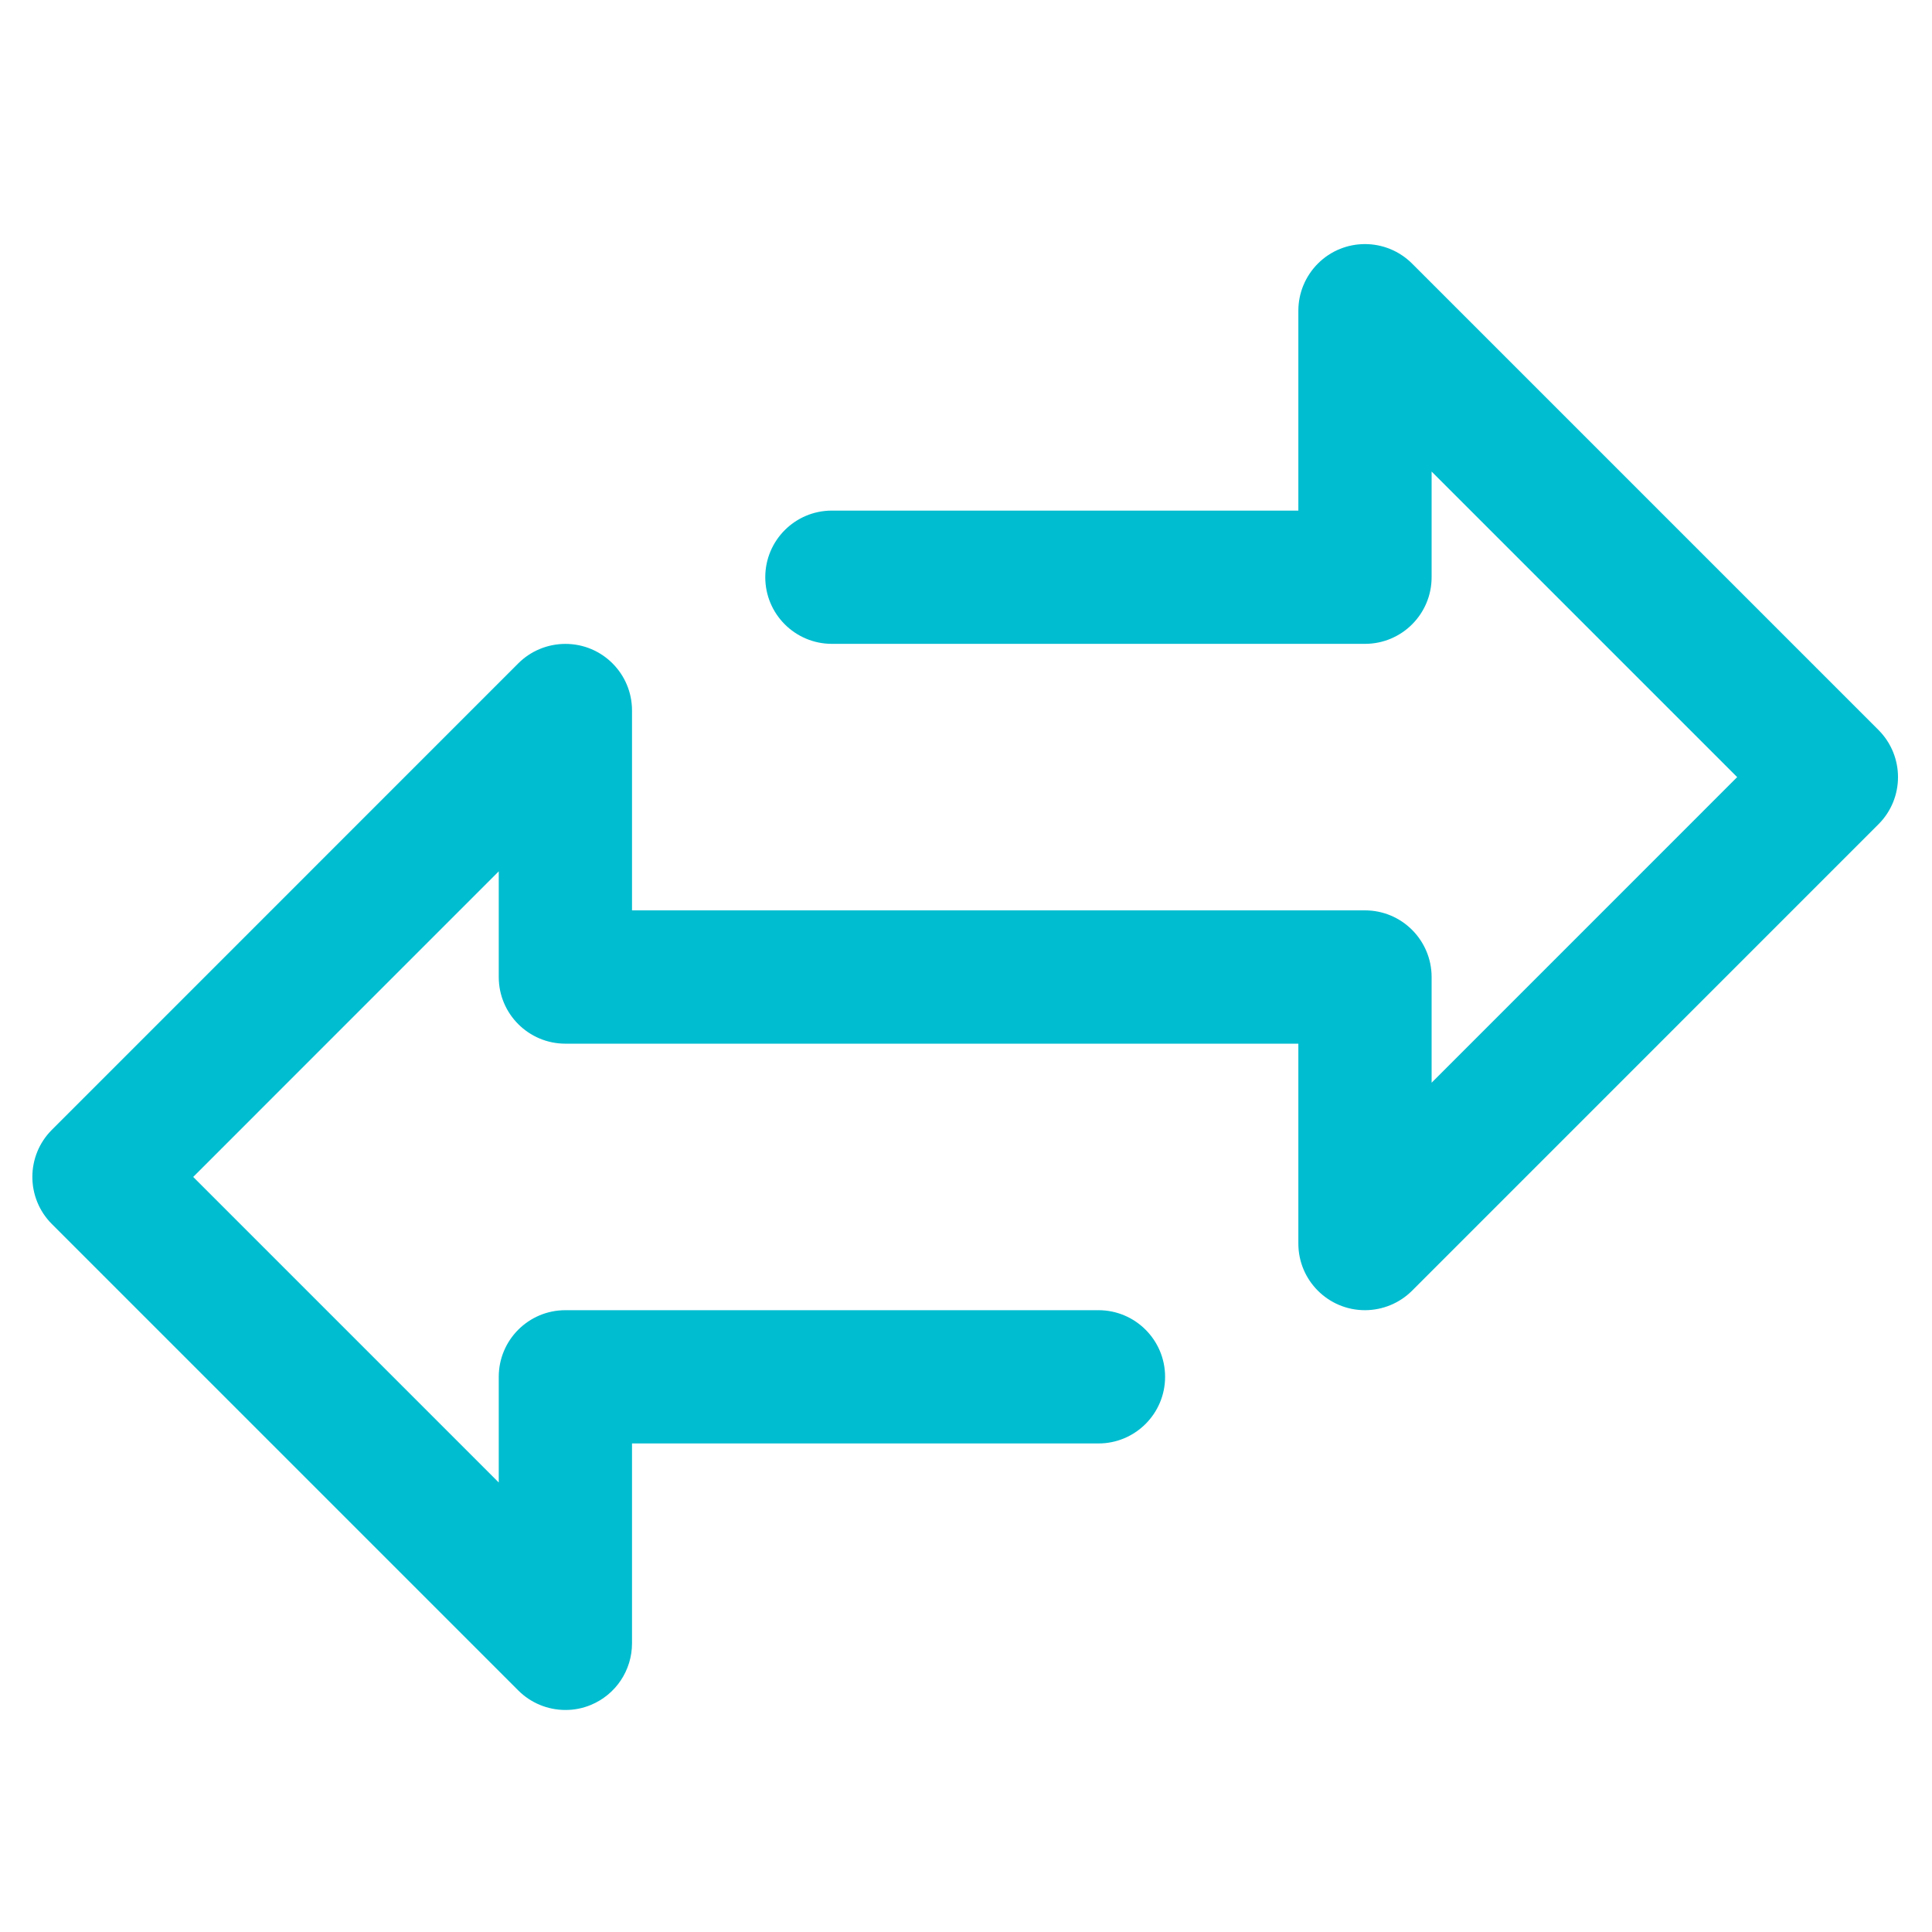 <svg width="39" height="39" viewBox="0 0 39 39" fill="none" xmlns="http://www.w3.org/2000/svg">
<g clip-path="url(#clip0)">
<path d="M37.92 14.736L28.505 5.321C27.979 4.796 27.128 4.796 26.603 5.321C26.351 5.574 26.209 5.915 26.209 6.272V10.307H16.793C16.05 10.307 15.448 10.909 15.448 11.652C15.448 12.395 16.05 12.997 16.793 12.997H27.554C28.297 12.997 28.899 12.395 28.899 11.652V9.519L35.067 15.687L28.899 21.856V19.723C28.899 18.98 28.297 18.377 27.554 18.377H12.758V14.342C12.758 13.599 12.156 12.997 11.413 12.998C11.056 12.998 10.714 13.139 10.462 13.391L1.047 22.807C0.522 23.332 0.522 24.183 1.047 24.709L10.462 34.124C10.714 34.376 11.056 34.518 11.413 34.518C11.59 34.519 11.765 34.484 11.928 34.416C12.431 34.208 12.758 33.717 12.758 33.173V29.138H22.174C22.916 29.138 23.519 28.536 23.519 27.793C23.519 27.05 22.916 26.448 22.174 26.448H11.413C10.67 26.448 10.068 27.05 10.068 27.793V29.926L3.9 23.758L10.068 17.589V19.723C10.068 20.465 10.67 21.068 11.413 21.068H26.209V25.103C26.209 25.846 26.811 26.448 27.554 26.448C27.911 26.447 28.253 26.306 28.505 26.054L37.92 16.638C38.445 16.113 38.445 15.262 37.92 14.736Z" fill="#00BDD0"/>
</g>
<defs>
<clipPath id="clip0">
<rect x="0.653" y="0.892" width="37.661" height="37.661" fill="white"/>
</clipPath>
</defs>
</svg>
